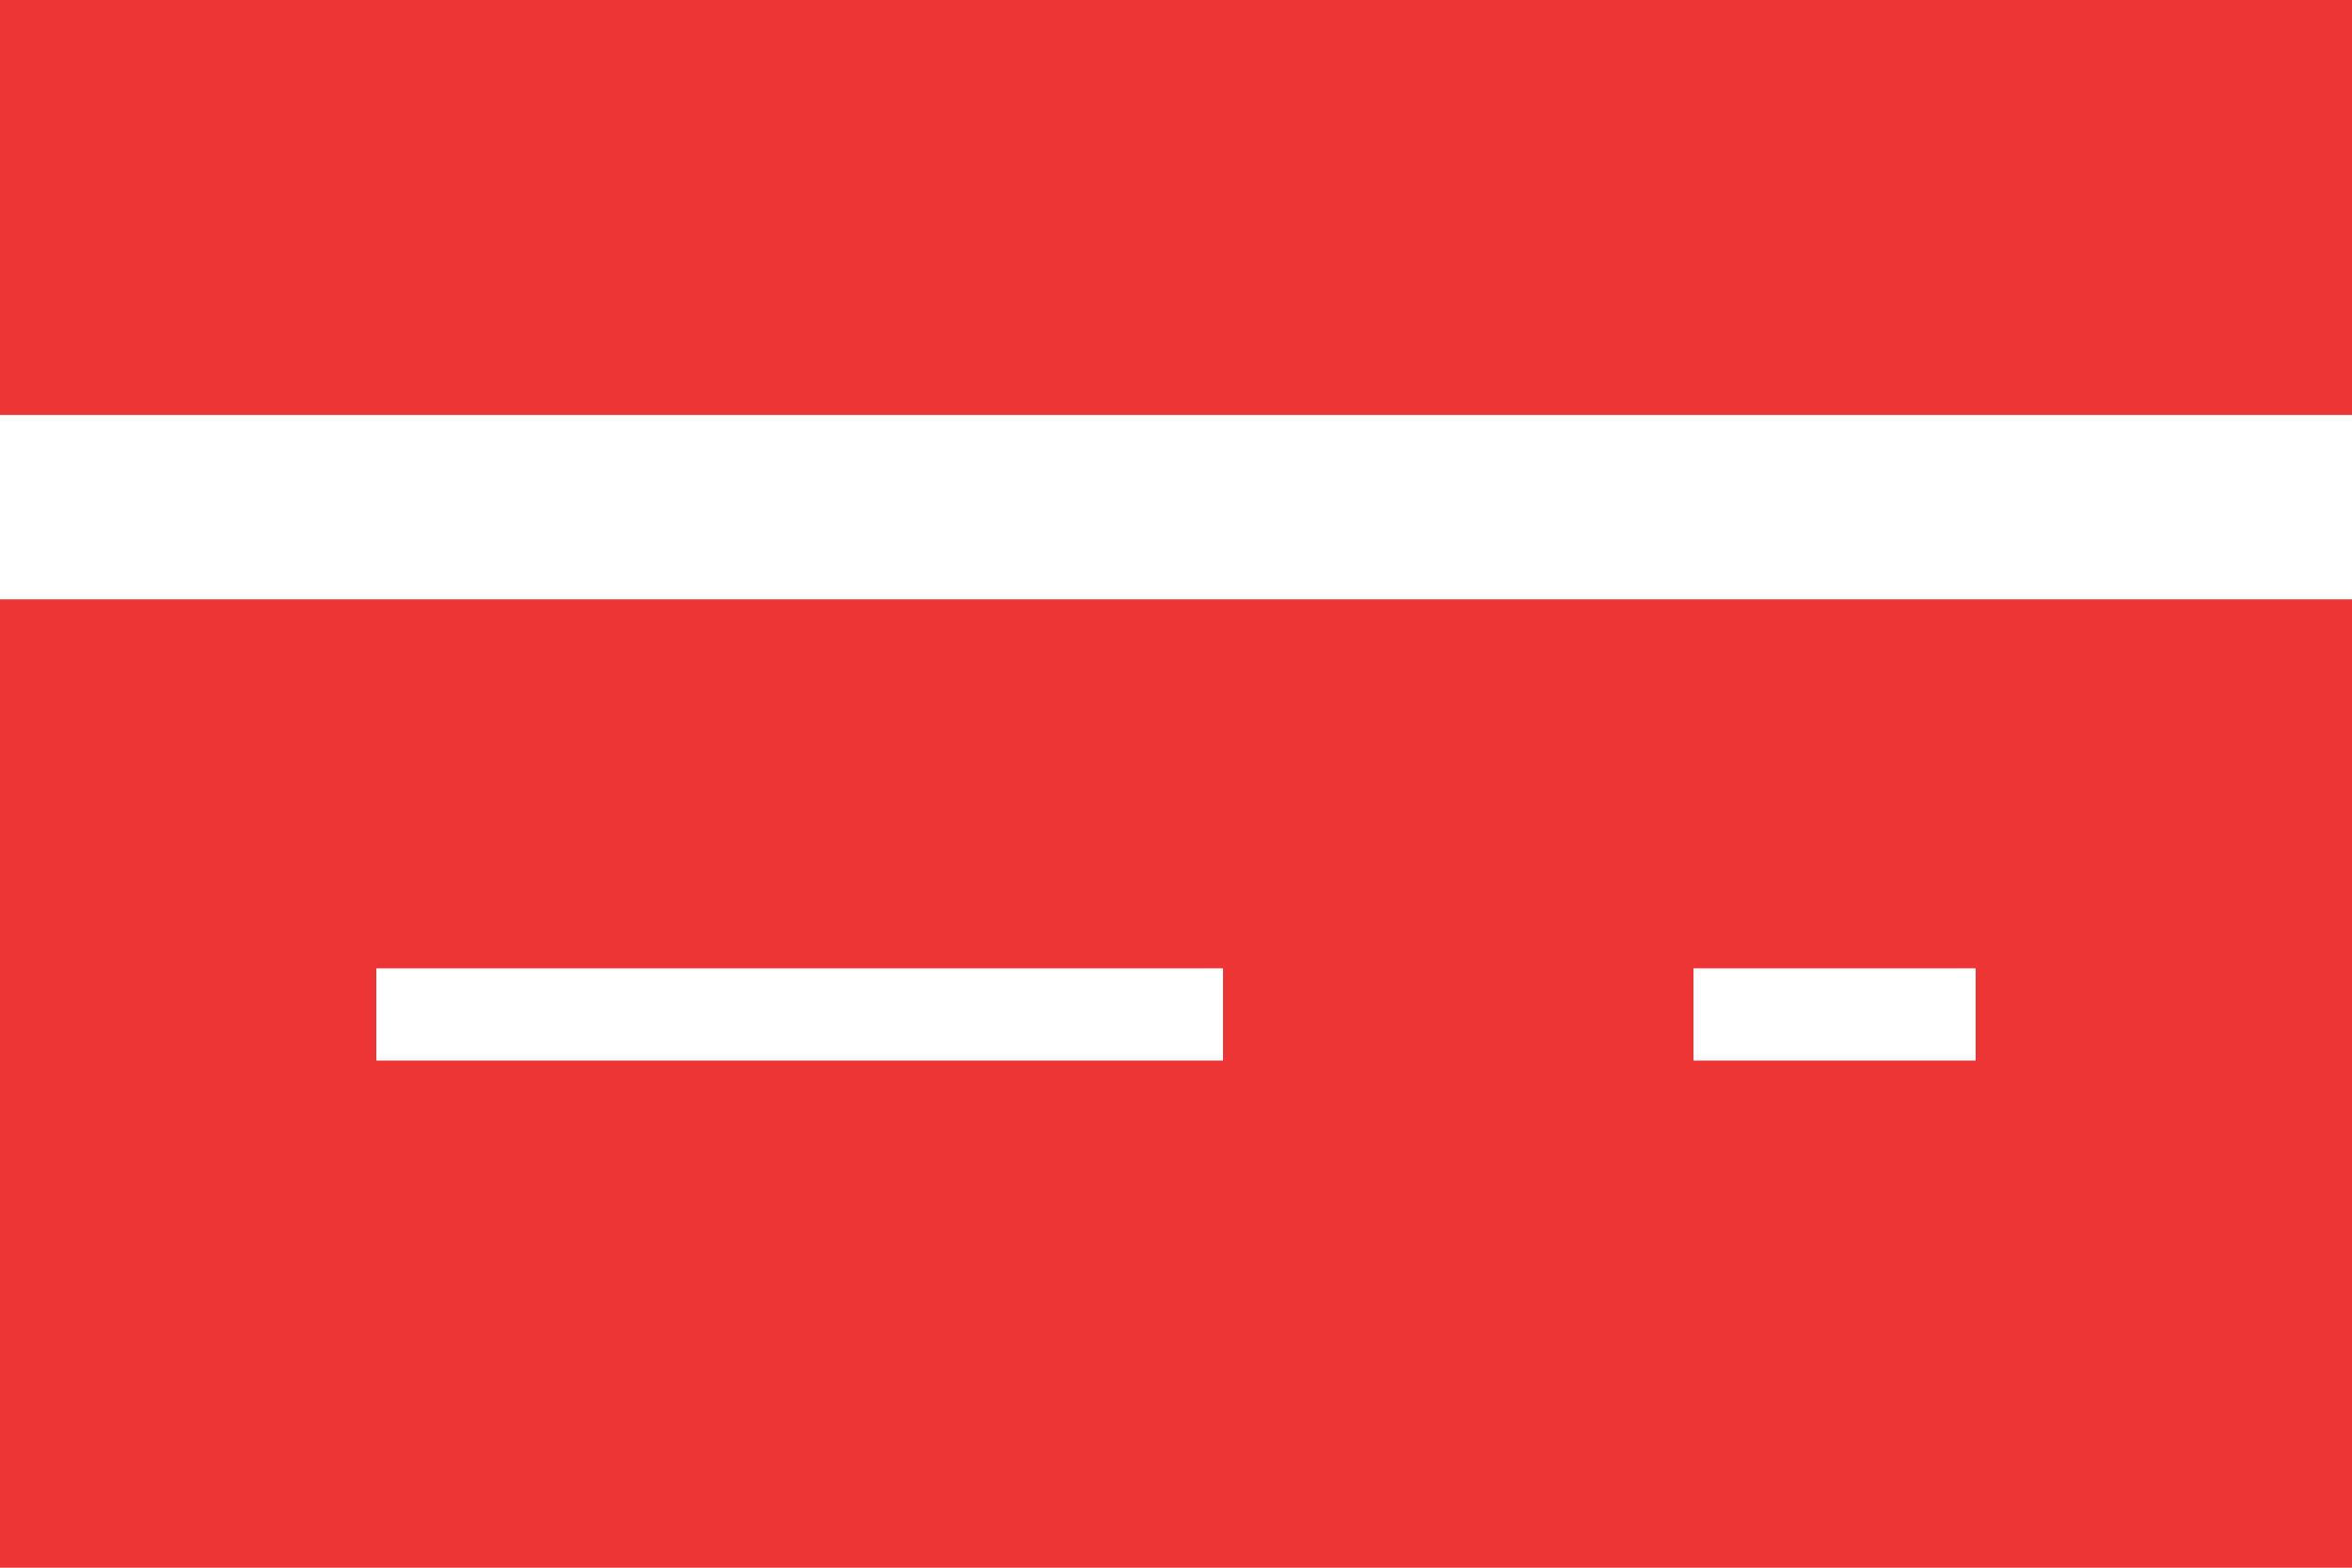 <?xml version="1.0" encoding="UTF-8"?>
<svg width="18px" height="12px" viewBox="0 0 18 12" version="1.1" xmlns="http://www.w3.org/2000/svg" xmlns:xlink="http://www.w3.org/1999/xlink">
    <!-- Generator: Sketch 53.1 (72631) - https://sketchapp.com -->
    <title>np_payment_961500_000000</title>
    <desc>Created with Sketch.</desc>
    <g id="Update-For-Signoff" stroke="none" stroke-width="1" fill="none" fill-rule="evenodd">
        <g id="5.0_BetOnline_MyAccountAmendments_Limits" transform="translate(-78, -650)" fill="#EE3536" fill-rule="nonzero">
            <g id="np_payment_961500_000000" transform="translate(78, 650)">
                <path d="M18,0 L18,3.176 L0,3.176 L0,0 L18,0 Z M0,4.588 L18,4.588 L18,12 L0,12 L0,4.588 Z M12.96,8.118 L15.12,8.118 L15.12,7.412 L12.96,7.412 L12.96,8.118 Z M2.88,8.118 L9.36,8.118 L9.36,7.412 L2.88,7.412 L2.88,8.118 Z" id="Shape"></path>
            </g>
        </g>
    </g>
</svg>